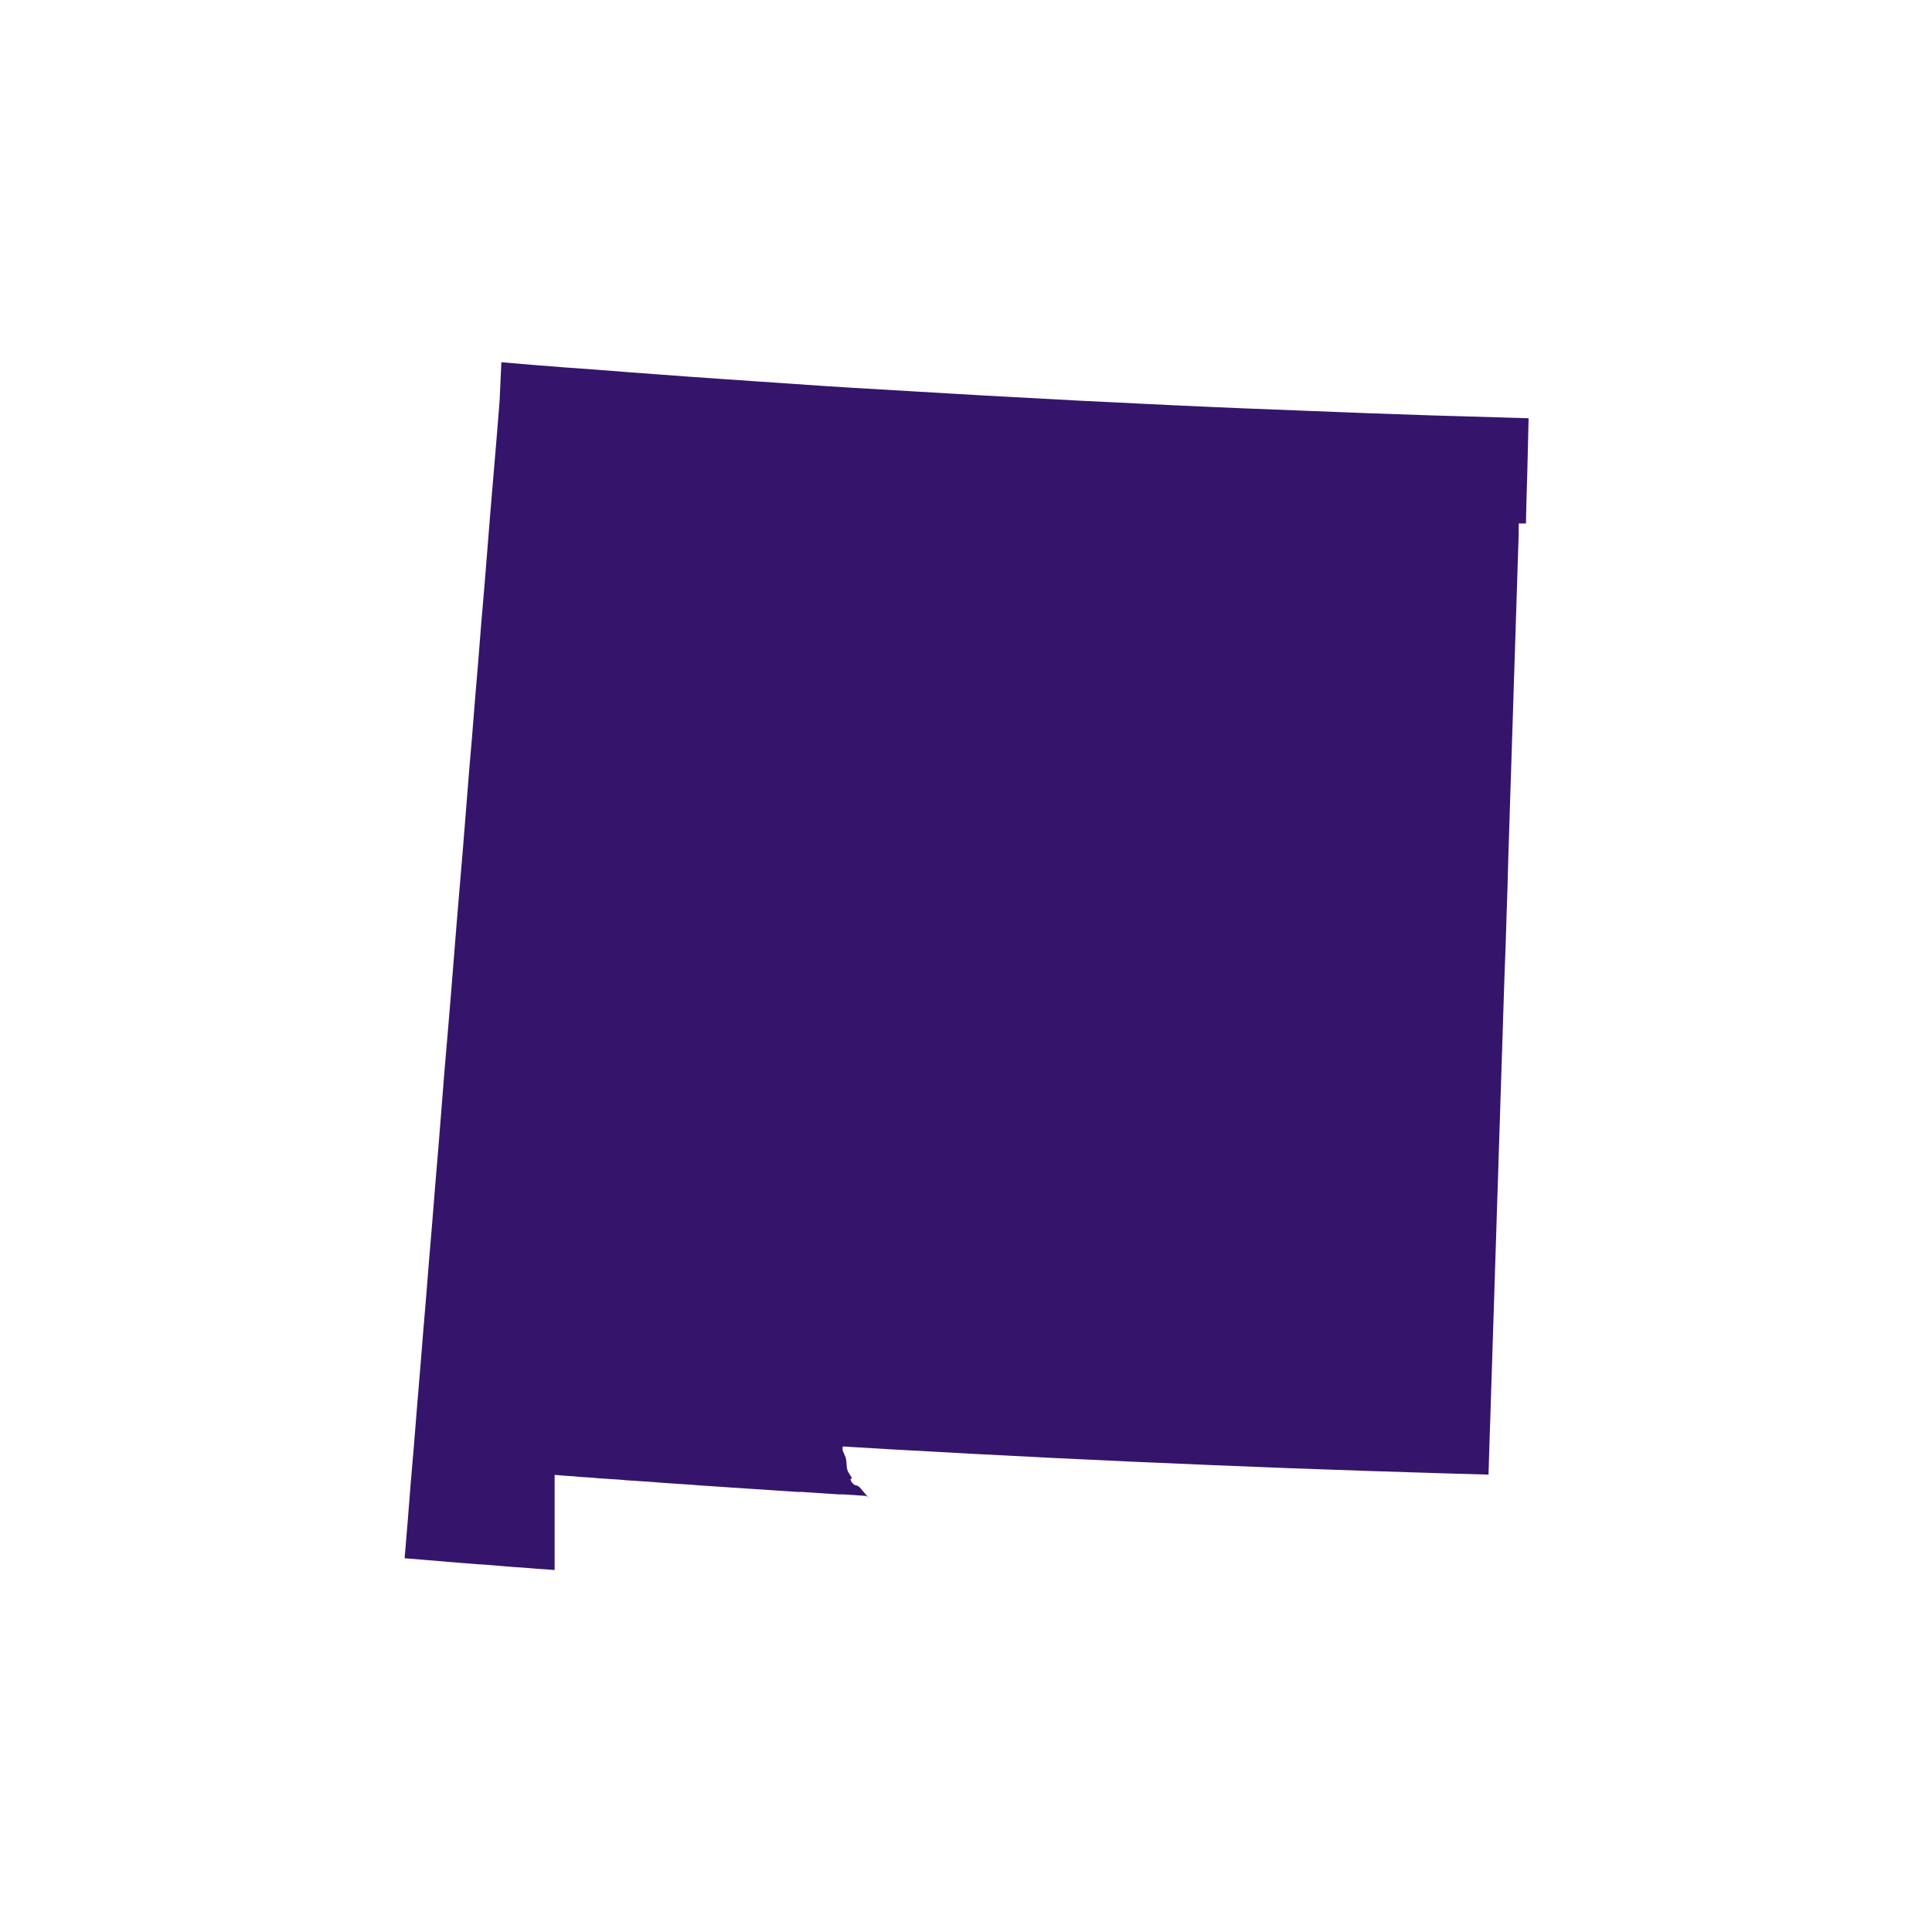 <svg id="e107231e-ca2f-4d3b-a1ff-7d32fdf01cfb" data-name="Layer 1" xmlns="http://www.w3.org/2000/svg" viewBox="0 0 400 400"><title>State</title><path id="bff6f57c-a4da-450f-bad6-0934b2e68b3a" data-name="NM" d="M178,307.94l2.08,2.44-.49-.52-.39-.16-1.56-.1-.94-.07-1-.06-1-.07-.94,0-1-.06-.94-.07-1-.06-.94-.07-1-.06-1-.07-.94-.06-1-.07-.94,0-1-.07-1-.07-.94-.06-1-.06-.94-.07-1-.07-1-.06-1-.07-.95-.06-1-.06-1-.07-.95-.07-1-.06-.94-.06-1-.07-1-.07-.94-.06-1-.07-1-.06-1-.07-.95-.06-1-.1-1-.06-1-.07-1-.06-.95-.07-1-.06-.95-.07-1-.07-1-.09-1-.07-1-.07-.95-.06-1-.07-1-.06-.94-.06-.95-.1-1-.07-1-.06-1-.07-1-.06-.94-.07-1-.09-1-.07-1-.06-.94-.07-1-.1-1-.06-1-.07-1-.09-.94-.07h0l0,.33,0,.29v.29l0,.32,0,.3v.33l0,.29,0,.32,0,.3v.32l0,.29,0,.33v.3l0,.29,0,.32,0,.29v.33l0,.3,0,.32v.29l0,.33,0,.29v.29l0,.33,0,.3v.32l0,.29,0,.32,0,.3v.33l0,.29,0,.29v.33l0,.32,0,.3v.29l0,.33,0,.29,0,.33v.29l0,.33,0,.29v.29l0,.33,0,.29v.32l0,.3,0,.32v.3l0,.32,0,.3,0,.32v.3l0,.29,0,.32v.3l0,.32,0,.29,0,.33v.29l0,.3,0,.32v.29l0,.33h0l-1.59-.13-1.6-.1-1.6-.13-1.59-.13-1.6-.1-1.59-.12-1.6-.14-1.59-.13-1.6-.13-1.59-.09-1.6-.13-1.6-.13-1.59-.13-1.6-.13-1.59-.14-1.6-.13-1.59-.13-1.6-.13-1.6-.13-.74-.06h0v0h0v0h0v0h0v0h0v0h0v0h0l.65-7.75.61-7.75.66-7.72.62-7.75.65-7.74.62-7.72.65-7.75.62-7.75.65-7.72.62-7.75.65-7.72.62-7.75.61-7.75.66-7.72.65-7.75.62-7.72.62-7.72.65-7.75.65-7.71.62-7.76.61-7.71.66-7.72.62-7.75.65-7.72.61-7.72.66-7.71.62-7.72.62-7.72.65-7.72.65-7.72.62-7.71L103.8,75l6.65.56,6.64.52,6.64.48,6.65.52,6.61.49,6.64.49,6.64.46,6.65.46,6.64.45,6.64.46,6.65.42,6.64.39,6.64.39,6.65.39,6.64.39,6.68.36,6.64.36,6.64.36,6.64.32,6.65.33,6.64.32,6.64.3,6.68.29,6.64.26,6.64.26,6.68.26,6.65.26,6.64.23,6.64.23,6.67.19,6.65.2,6.64.2L316.35,92l-.13,5.47-.16,5.44-.13,5.47-1.5,0v.78l0,1.37-.2,6.09-.19,6.06-.2,6.09-.19,6.08-.2,6.06-.19,6.09-.2,6.09-.19,6.06-.2,6.09-.19,6.09-.2,6.09-.16,6.09-.2,6.06-.19,6.08-.23,6.09-.2,6.09-.19,6.09-.2,6.09-.2,6.09-.19,6.09-.2,6.09-.19,6.09-.2,6.09-.19,6.09-.2,6.09-.19,6.09-.2,6.09-.19,6.09-.2,6.12-.19,6.06-.2,6.09-.19,6.12-8.25-.23-8.26-.26-8.27-.26-8.28-.29-8.24-.29-8.27-.33-8.27-.33-8.24-.36-8.27-.35-8.24-.39-8.27-.39-8.24-.43-8.27-.42-8.24-.46-8.27-.45-8.24-.49-1-.07-.61,0v.75l.68,1.63.13.94.06,1,.2.78.85,1.4-.3.3.23.52.33.39.42.29.49.1h0l.49.36Z" fill="#35156B"/></svg>